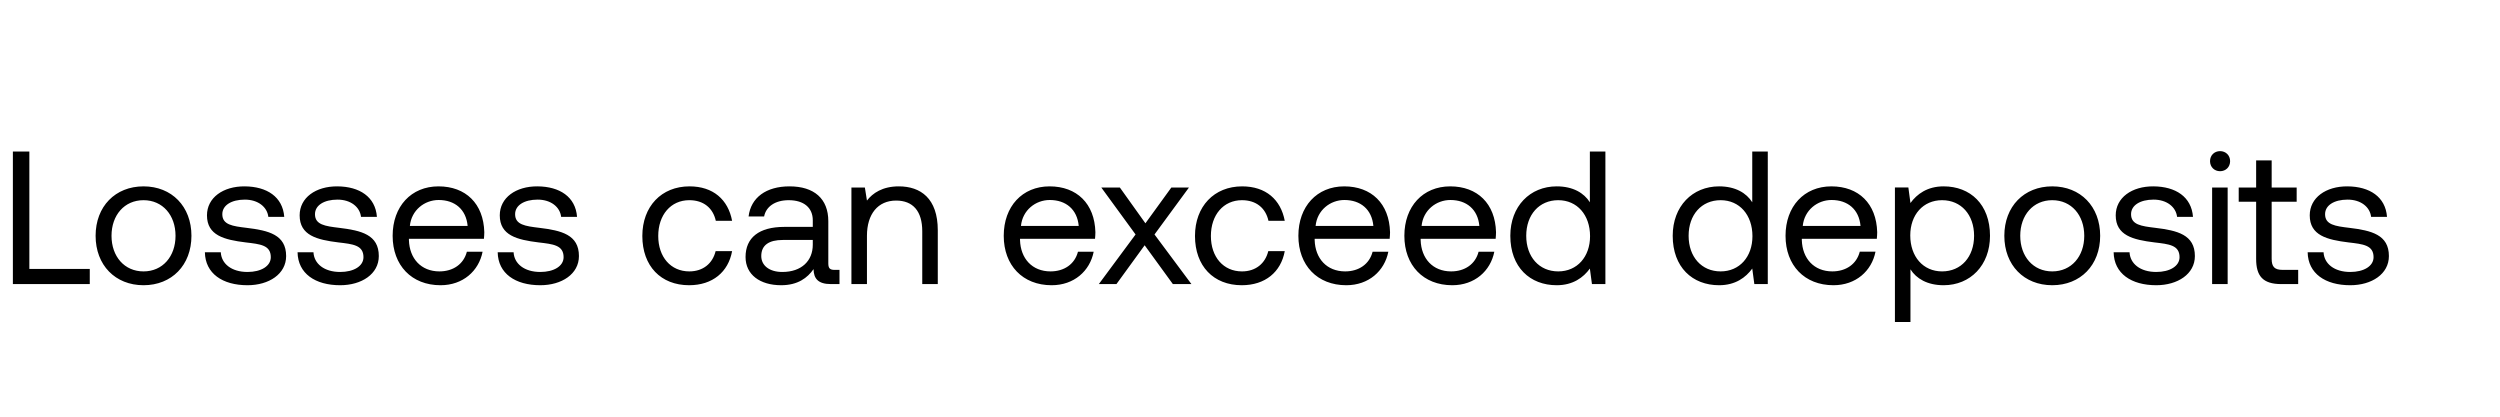 <svg width="132" height="22" viewBox="0 0 132 22" fill="none" xmlns="http://www.w3.org/2000/svg"><path d="M4.74 15v-.8H1.55V8H.68v7h4.06zm2.838.06c1.49 0 2.53-1.06 2.53-2.61 0-1.55-1.04-2.61-2.53-2.61-1.49 0-2.53 1.06-2.53 2.61 0 1.55 1.04 2.61 2.53 2.61zm0-.73c-1.01 0-1.69-.79-1.69-1.88 0-1.09.68-1.88 1.69-1.88 1.01 0 1.69.79 1.69 1.88 0 1.09-.68 1.88-1.69 1.88zm3.24-1.01c.02 1.12.93 1.74 2.25 1.74 1.13 0 2.04-.59 2.04-1.54 0-1.13-.93-1.35-2.09-1.49-.74-.09-1.28-.16-1.28-.72 0-.47.48-.77 1.19-.77.7 0 1.18.39 1.24.91h.84c-.08-1.06-.92-1.6-2.08-1.61-1.15-.01-2 .6-2 1.53 0 1.06.91 1.29 2.05 1.43.76.09 1.32.14 1.32.78 0 .47-.51.78-1.23.78-.85 0-1.38-.44-1.41-1.04h-.84zm4.893 0c.02 1.12.93 1.74 2.25 1.74 1.13 0 2.04-.59 2.04-1.54 0-1.13-.93-1.35-2.09-1.49-.74-.09-1.28-.16-1.28-.72 0-.47.48-.77 1.19-.77.7 0 1.18.39 1.24.91h.84c-.08-1.06-.92-1.6-2.08-1.61-1.15-.01-2 .6-2 1.53 0 1.06.91 1.29 2.05 1.43.76.09 1.32.14 1.32.78 0 .47-.51.78-1.23.78-.85 0-1.38-.44-1.41-1.04h-.84zm7.55 1.74c1.18 0 2.02-.75 2.22-1.77h-.83c-.17.66-.73 1.04-1.45 1.04-.97 0-1.58-.68-1.61-1.65v-.07h3.96c.01-.12.02-.24.02-.35-.04-1.51-.98-2.42-2.42-2.42s-2.42 1.06-2.42 2.61c0 1.56 1 2.61 2.53 2.61zm-1.62-3.13c.08-.83.77-1.37 1.52-1.37.85 0 1.45.49 1.53 1.37h-3.05zm4.637 1.39c.02 1.12.93 1.74 2.25 1.74 1.13 0 2.04-.59 2.04-1.54 0-1.13-.93-1.35-2.09-1.49-.74-.09-1.28-.16-1.28-.72 0-.47.48-.77 1.19-.77.7 0 1.18.39 1.24.91h.84c-.08-1.06-.92-1.6-2.08-1.61-1.15-.01-2 .6-2 1.53 0 1.06.91 1.29 2.05 1.43.76.09 1.32.14 1.32.78 0 .47-.51.78-1.23.78-.85 0-1.38-.44-1.41-1.04h-.84zm10.107 1.74c1.24 0 2.07-.7 2.27-1.8h-.87c-.16.65-.66 1.07-1.39 1.07-.98 0-1.64-.76-1.64-1.87s.66-1.89 1.64-1.89c.75 0 1.25.41 1.4 1.09h.86c-.21-1.12-1-1.82-2.25-1.82-1.48 0-2.49 1.06-2.49 2.62 0 1.59.98 2.6 2.47 2.6zm7.68-.81c-.23 0-.33-.07-.33-.34v-2.23c0-1.19-.75-1.84-2.05-1.84-1.23 0-2.04.59-2.16 1.59h.82c.1-.52.58-.86 1.3-.86.8 0 1.27.4 1.27 1.06v.35h-1.5c-1.34 0-2.05.57-2.05 1.59 0 .93.76 1.49 1.88 1.49.88 0 1.39-.39 1.71-.85.01.5.24.79.92.79h.45v-.75h-.26zm-1.15-1.33c0 .85-.59 1.44-1.61 1.44-.68 0-1.11-.34-1.11-.84 0-.58.41-.85 1.14-.85h1.58v.25zm4.54-3.08c-.86 0-1.38.36-1.68.75l-.11-.69h-.71V15h.82v-2.55c0-1.15.58-1.86 1.54-1.86.89 0 1.38.56 1.38 1.62V15h.82v-2.84c0-1.69-.91-2.32-2.06-2.32zm8.072 5.22c1.18 0 2.02-.75 2.22-1.77h-.83c-.17.66-.73 1.04-1.45 1.04-.97 0-1.58-.68-1.61-1.65v-.07h3.96c.01-.12.02-.24.02-.35-.04-1.51-.98-2.42-2.42-2.42s-2.42 1.06-2.42 2.61c0 1.56 1 2.61 2.53 2.61zm-1.62-3.13c.08-.83.77-1.37 1.52-1.37.85 0 1.45.49 1.53 1.37h-3.05zM58.018 15h.93l1.49-2.05 1.49 2.05h.98l-1.95-2.62 1.82-2.48h-.93l-1.37 1.89-1.35-1.89h-.98l1.81 2.48-1.94 2.62zm7.547.06c1.24 0 2.07-.7 2.27-1.8h-.87c-.16.65-.66 1.07-1.39 1.07-.98 0-1.64-.76-1.64-1.87s.66-1.89 1.64-1.89c.75 0 1.25.41 1.4 1.09h.86c-.21-1.12-1-1.82-2.25-1.82-1.48 0-2.49 1.06-2.49 2.62 0 1.59.98 2.6 2.47 2.6zm5.519 0c1.18 0 2.02-.75 2.22-1.77h-.83c-.17.66-.73 1.04-1.45 1.04-.97 0-1.58-.68-1.61-1.65v-.07h3.96c.01-.12.02-.24.02-.35-.04-1.51-.98-2.42-2.42-2.42s-2.42 1.06-2.42 2.61c0 1.56 1 2.61 2.53 2.61zm-1.62-3.13c.08-.83.77-1.37 1.52-1.37.85 0 1.45.49 1.53 1.37h-3.05zm7.216 3.13c1.18 0 2.02-.75 2.22-1.77h-.83c-.17.66-.73 1.04-1.45 1.04-.97 0-1.58-.68-1.61-1.65v-.07h3.96c.01-.12.02-.24.02-.35-.04-1.51-.98-2.42-2.42-2.42s-2.42 1.06-2.42 2.61c0 1.56 1 2.61 2.53 2.61zm-1.62-3.13c.08-.83.77-1.37 1.52-1.37.85 0 1.45.49 1.53 1.37h-3.05zm8.885-1.25c-.31-.49-.89-.84-1.75-.84-1.41 0-2.45 1.05-2.45 2.61 0 1.66 1.04 2.61 2.45 2.61.86 0 1.41-.41 1.75-.88l.11.82h.71V8h-.82v2.68zm-1.67 3.65c-1.01 0-1.69-.77-1.69-1.88 0-1.11.68-1.88 1.69-1.88 1 0 1.68.78 1.68 1.9 0 1.09-.68 1.86-1.68 1.86zm10.244-3.65c-.31-.49-.89-.84-1.75-.84-1.41 0-2.45 1.05-2.45 2.61 0 1.66 1.04 2.61 2.45 2.61.86 0 1.41-.41 1.75-.88l.11.82h.71V8h-.82v2.68zm-1.67 3.65c-1.01 0-1.69-.77-1.69-1.88 0-1.11.68-1.88 1.69-1.88 1 0 1.68.78 1.68 1.9 0 1.09-.68 1.86-1.68 1.86zm5.957.73c1.18 0 2.02-.75 2.22-1.77h-.83c-.17.66-.73 1.04-1.45 1.04-.97 0-1.58-.68-1.61-1.65v-.07h3.96c.01-.12.02-.24.02-.35-.04-1.51-.98-2.42-2.42-2.42s-2.42 1.06-2.42 2.61c0 1.56 1 2.61 2.53 2.61zm-1.62-3.13c.08-.83.77-1.37 1.52-1.37.85 0 1.45.49 1.53 1.37h-3.05zm7.436-2.09c-.86 0-1.41.41-1.75.88l-.11-.82h-.71V17h.82v-2.78c.31.49.89.84 1.75.84 1.41 0 2.45-1.05 2.45-2.61 0-1.66-1.04-2.61-2.45-2.61zm-.08 4.49c-1 0-1.68-.78-1.68-1.9 0-1.09.68-1.86 1.68-1.86 1.01 0 1.69.77 1.69 1.88 0 1.11-.68 1.88-1.69 1.88zm5.817.73c1.49 0 2.53-1.06 2.53-2.61 0-1.55-1.04-2.61-2.53-2.61-1.49 0-2.53 1.06-2.53 2.61 0 1.55 1.04 2.61 2.53 2.61zm0-.73c-1.01 0-1.69-.79-1.69-1.88 0-1.09.68-1.88 1.69-1.88 1.01 0 1.69.79 1.69 1.88 0 1.09-.68 1.88-1.69 1.88zm3.241-1.01c.02 1.12.93 1.74 2.25 1.74 1.13 0 2.04-.59 2.04-1.54 0-1.13-.93-1.35-2.09-1.49-.74-.09-1.28-.16-1.28-.72 0-.47.48-.77 1.19-.77.7 0 1.18.39 1.24.91h.84c-.08-1.06-.92-1.6-2.08-1.61-1.15-.01-2 .6-2 1.53 0 1.06.91 1.29 2.05 1.43.76.09 1.32.14 1.32.78 0 .47-.51.78-1.23.78-.85 0-1.38-.44-1.41-1.04h-.84zm5.62-4.28c.3 0 .53-.22.53-.53 0-.31-.23-.53-.53-.53-.3 0-.53.22-.53.53 0 .31.23.53.53.53zM116.8 15h.82V9.9h-.82V15zm2.324-1.33c0 .9.35 1.33 1.33 1.33h.89v-.75h-.81c-.44 0-.59-.16-.59-.59v-3.01h1.32V9.9h-1.32V8.47h-.82V9.9h-.92v.75h.92v3.02zm2.72-.35c.02 1.12.93 1.74 2.25 1.74 1.13 0 2.04-.59 2.04-1.54 0-1.13-.93-1.35-2.09-1.49-.74-.09-1.28-.16-1.28-.72 0-.47.48-.77 1.19-.77.7 0 1.18.39 1.24.91h.84c-.08-1.06-.92-1.6-2.08-1.61-1.15-.01-2 .6-2 1.53 0 1.06.91 1.29 2.05 1.43.76.09 1.32.14 1.32.78 0 .47-.51.78-1.23.78-.85 0-1.38-.44-1.41-1.04h-.84z" fill="#000"/></svg>
